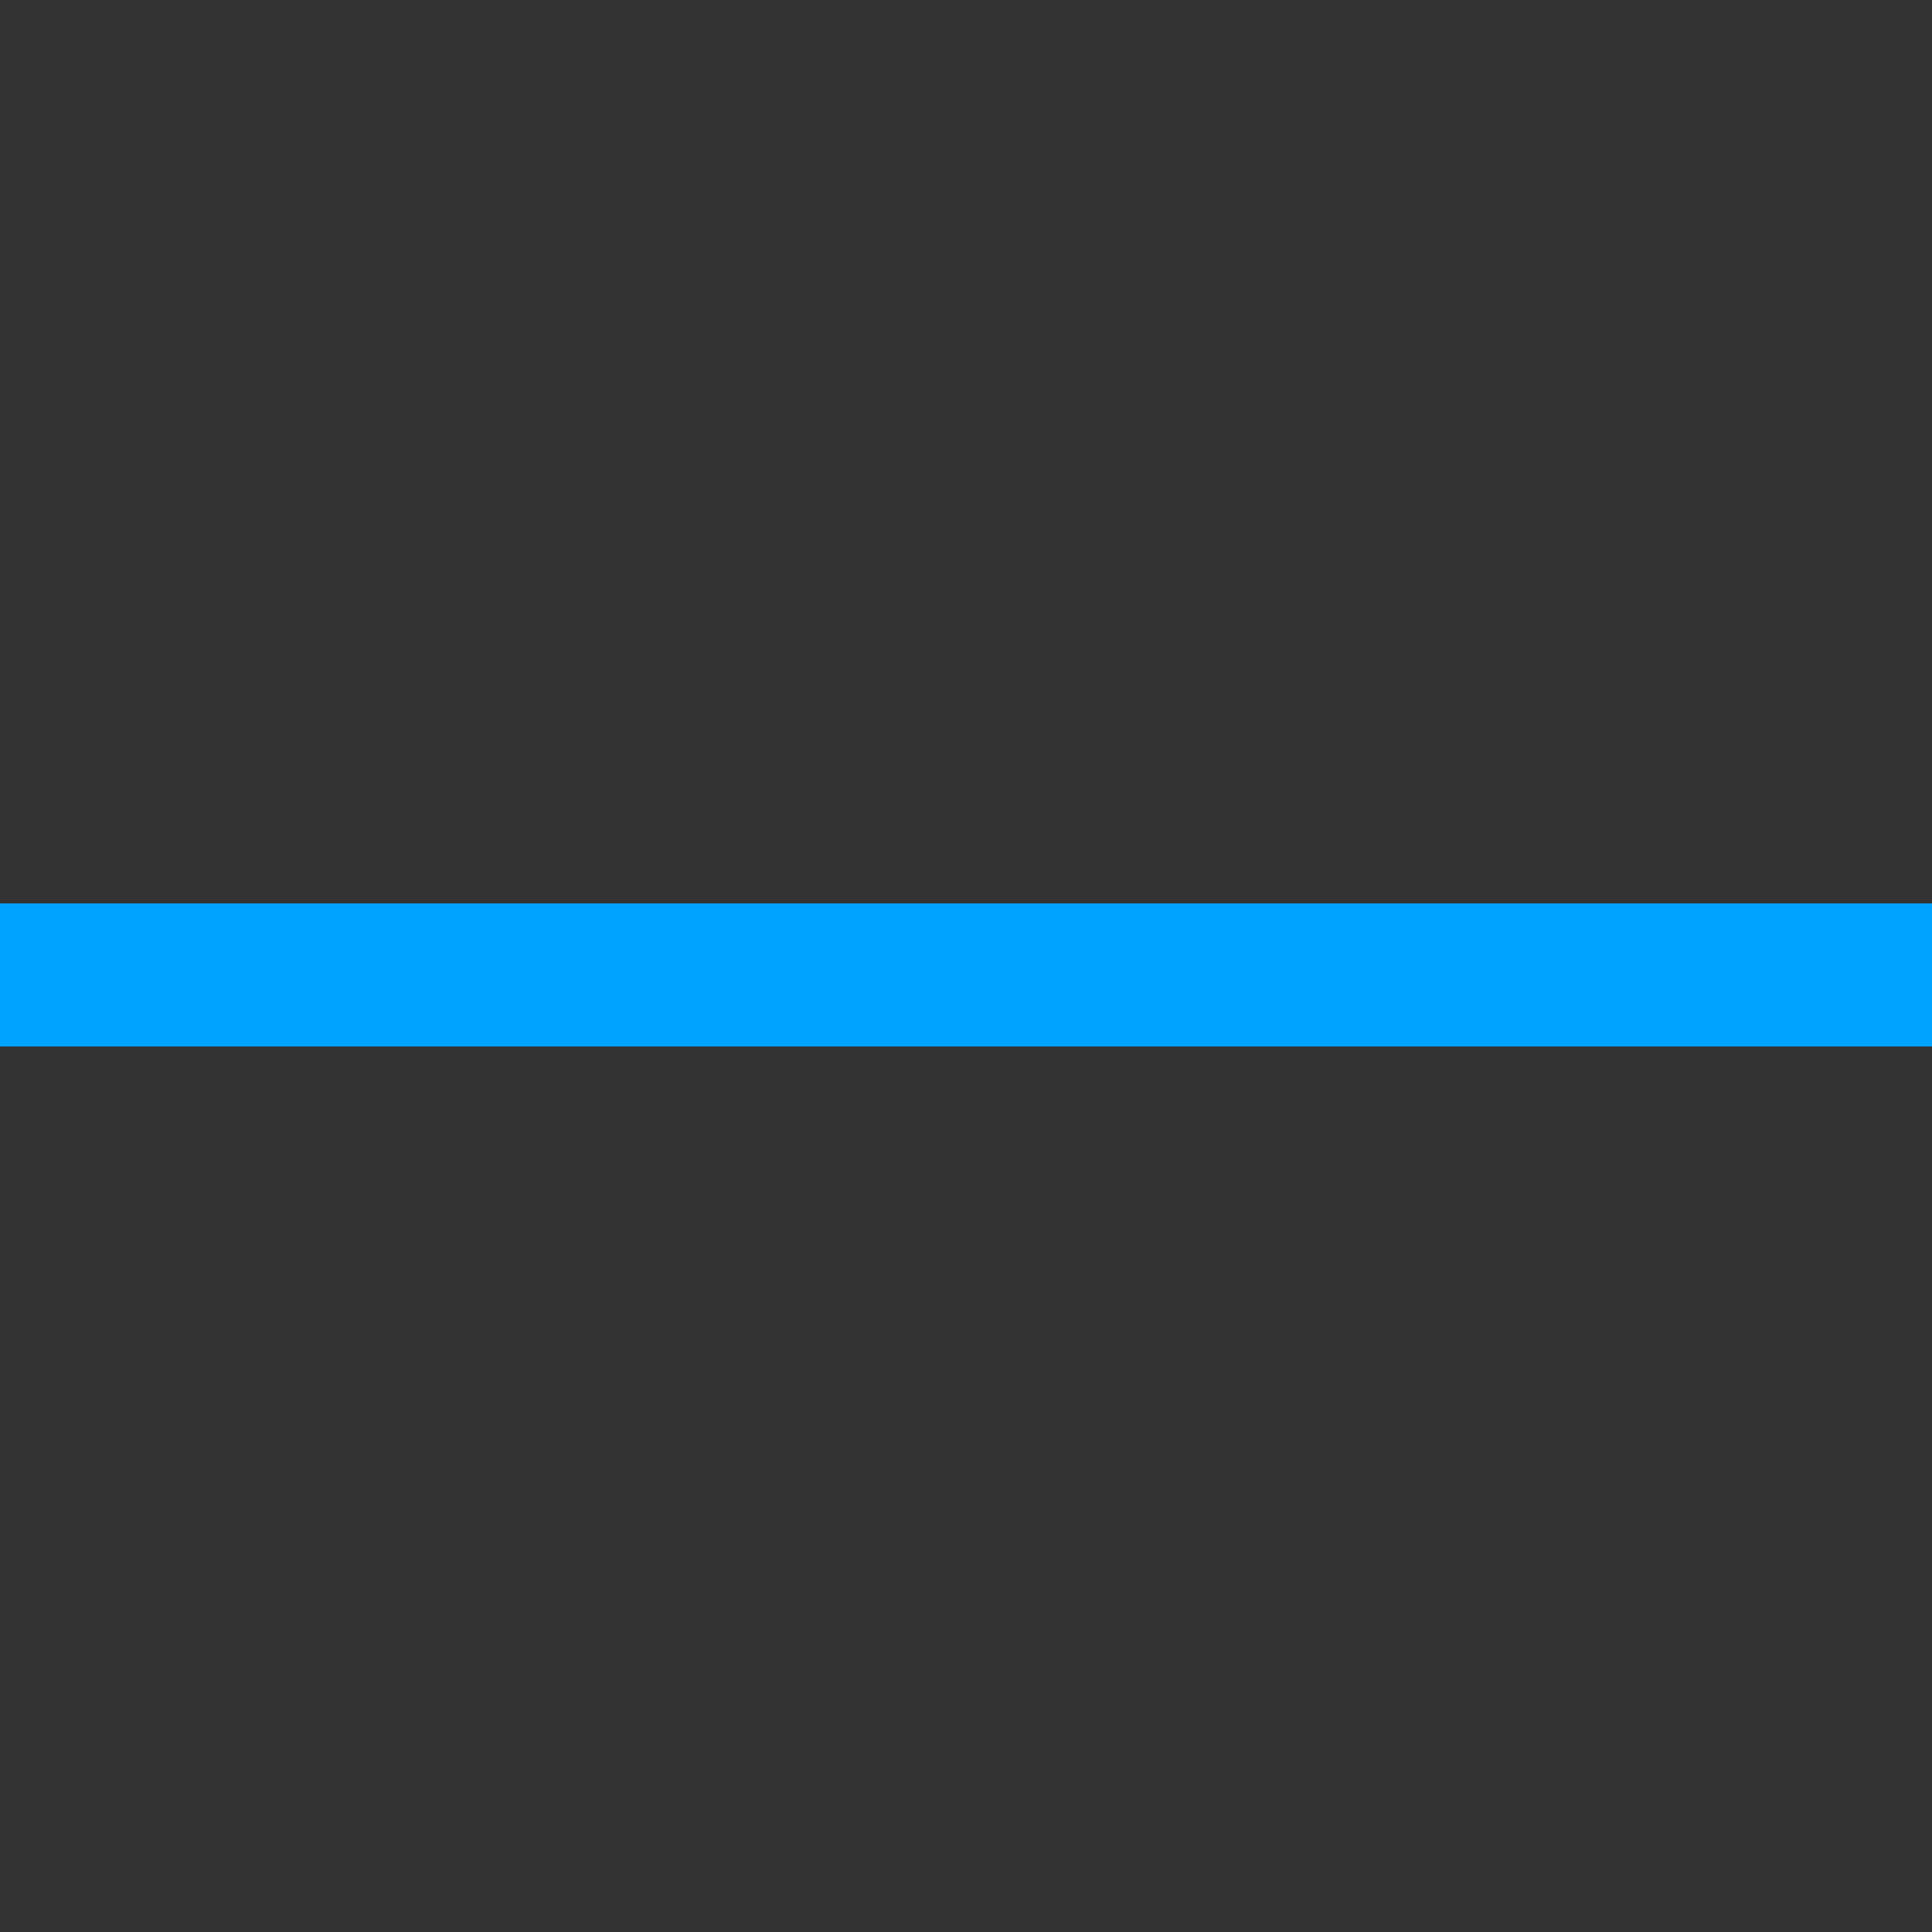 <?xml version="1.0" encoding="UTF-8" standalone="no" ?>
<!DOCTYPE svg PUBLIC "-//W3C//DTD SVG 1.1//EN" "http://www.w3.org/Graphics/SVG/1.1/DTD/svg11.dtd">
<svg xmlns="http://www.w3.org/2000/svg" xmlns:xlink="http://www.w3.org/1999/xlink" version="1.1" width="1080" height="1080" viewBox="0 0 1080 1080" xml:space="preserve">
<rect x="0" y="0" width="1080" height="1080" fill="#333333" stroke="none"/>
<desc>Created with Fabric.js 5.2.4</desc>
<defs>
</defs>
<g transform="matrix(1 0 0 1 540 540)" id="f1947ced-e829-4fbb-8a16-bf2b6fa90e9b"  >
<rect style="stroke: none; stroke-width: 1; stroke-dasharray: none; stroke-linecap: butt; stroke-dashoffset: 0; stroke-linejoin: miter; stroke-miterlimit: 4; fill: rgb(255,255,255); fill-rule: nonzero; opacity: 1; visibility: hidden;" vector-effect="non-scaling-stroke"  x="-540" y="-540" rx="0" ry="0" width="1080" height="1080" />
</g>
<g transform="matrix(1 0 0 1 540 540)" id="a8e806d9-2a8c-411c-b83c-b8788575867c"  >
</g>
<g transform="matrix(1 0 0 1 540 540)"  >
<g style="" vector-effect="non-scaling-stroke"   >
		<g transform="matrix(1 0 0 1 -4 5)"  >
<rect style="stroke: none; stroke-width: 1; stroke-dasharray: none; stroke-linecap: butt; stroke-dashoffset: 0; stroke-linejoin: miter; stroke-miterlimit: 4; fill: rgb(0,163,255); fill-rule: nonzero; opacity: 1;" vector-effect="non-scaling-stroke"  x="-680" y="-40" rx="12" ry="12" width="1360" height="80" />
</g>
		<g transform="matrix(1 0 0 1 654 -15)"  >
<circle style="stroke: none; stroke-width: 1; stroke-dasharray: none; stroke-linecap: butt; stroke-dashoffset: 0; stroke-linejoin: miter; stroke-miterlimit: 4; fill: rgb(255,230,0); fill-rule: nonzero; opacity: 1;" vector-effect="non-scaling-stroke"  cx="0" cy="0" r="30" />
</g>
		<g transform="matrix(1 0 0 1 -643.99 3.76)"  >
<path style="stroke: none; stroke-width: 1; stroke-dasharray: none; stroke-linecap: butt; stroke-dashoffset: 0; stroke-linejoin: miter; stroke-miterlimit: 4; fill: rgb(255,255,255); fill-rule: nonzero; opacity: 1;" vector-effect="non-scaling-stroke"  transform=" translate(-40.01, -38.76)" d="M 25.072 51 C 25.072 40.92 28.528 35.808 33.352 31.056 L 33.352 26.88 L 16.9 26.88 L 16.9 30.624 L 29.536 30.624 C 25.756 34.368 20.608 39.732 20.608 51 L 25.072 51 Z M 44.711 51.36 C 50.003 51.36 53.603 48.804 53.603 44.772 C 53.603 41.532 51.731 38.904 47.159 38.616 C 50.327 38.292 52.631 36.06 52.631 33.108 C 52.631 29.832 50.219 26.52 44.639 26.52 C 39.995 26.52 36.719 29.148 35.639 32.424 L 38.879 35.196 C 39.383 32.064 41.579 30.408 44.495 30.408 C 47.195 30.408 48.455 31.992 48.455 34.008 C 48.455 36.204 47.015 37.248 44.423 37.248 L 40.463 37.248 L 40.463 40.596 L 44.279 40.596 C 47.267 40.596 49.283 41.604 49.283 44.088 C 49.283 46.212 47.699 47.508 44.891 47.508 C 40.823 47.508 39.167 45.312 38.447 41.892 L 35.207 44.772 C 36.107 48.372 39.383 51.36 44.711 51.36 Z M 60.091 32.208 C 61.783 32.208 63.115 30.984 63.115 29.184 C 63.115 27.42 61.783 26.16 60.091 26.16 C 58.435 26.16 57.103 27.42 57.103 29.184 C 57.103 30.984 58.435 32.208 60.091 32.208 Z M 60.091 30.66 C 59.299 30.66 58.759 30.084 58.759 29.184 C 58.759 28.284 59.299 27.708 60.091 27.708 C 60.919 27.708 61.459 28.284 61.459 29.184 C 61.459 30.084 60.919 30.66 60.091 30.66 Z" stroke-linecap="round" />
</g>
</g>
</g>
<g transform="matrix(1 0 0 1 -100.54 540)" id="3bd07609-2bf3-4825-bc47-ecc71d107226"  >
<circle style="stroke: rgb(0,0,0); stroke-width: 0; stroke-dasharray: none; stroke-linecap: butt; stroke-dashoffset: 0; stroke-linejoin: miter; stroke-miterlimit: 4; fill: rgb(0,163,255); fill-rule: nonzero; opacity: 1;" vector-effect="non-scaling-stroke"  cx="0" cy="0" r="35" />
</g>
</svg>